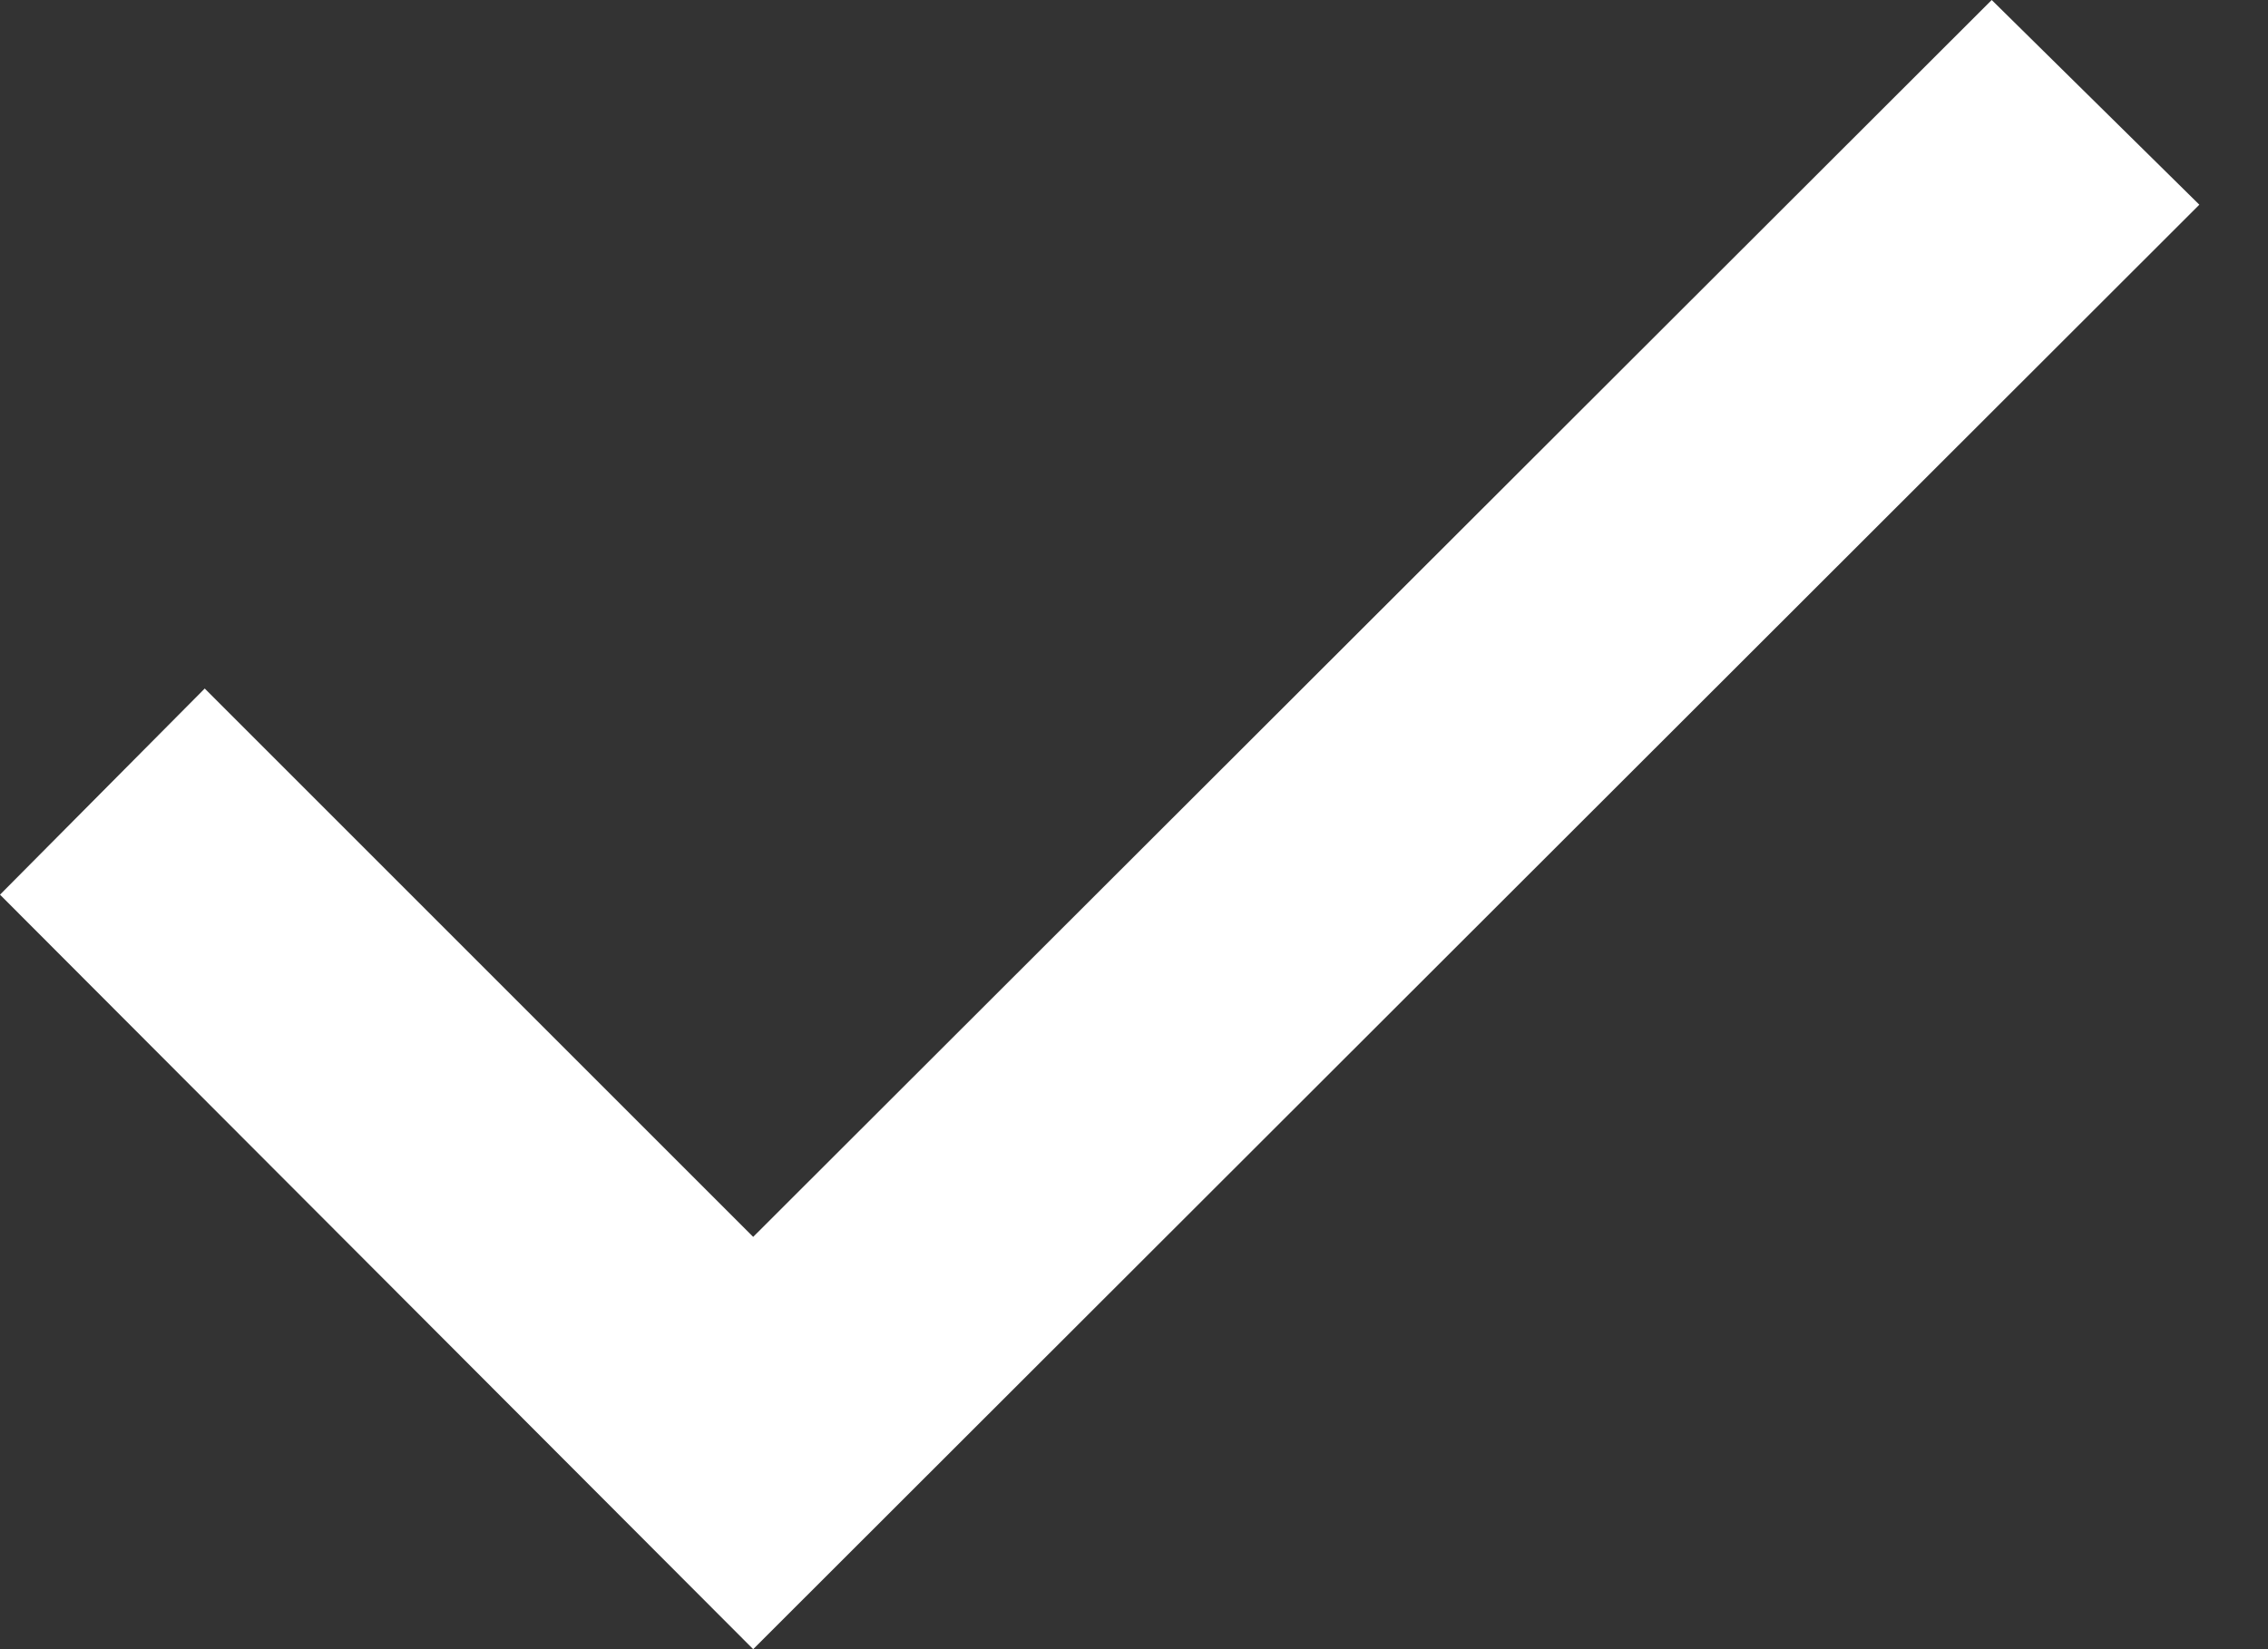 <svg width="11" height="8" viewBox="0 0 11 8" fill="none" xmlns="http://www.w3.org/2000/svg">
<rect x="0" y="0" width="11" height="8" fill="#333333" stroke="none"/>
<path d="M0 4.34L3.653 8L10.667 0.993L9.66 0L3.653 6L0.993 3.34L0 4.34Z" fill="white"/>
</svg>
